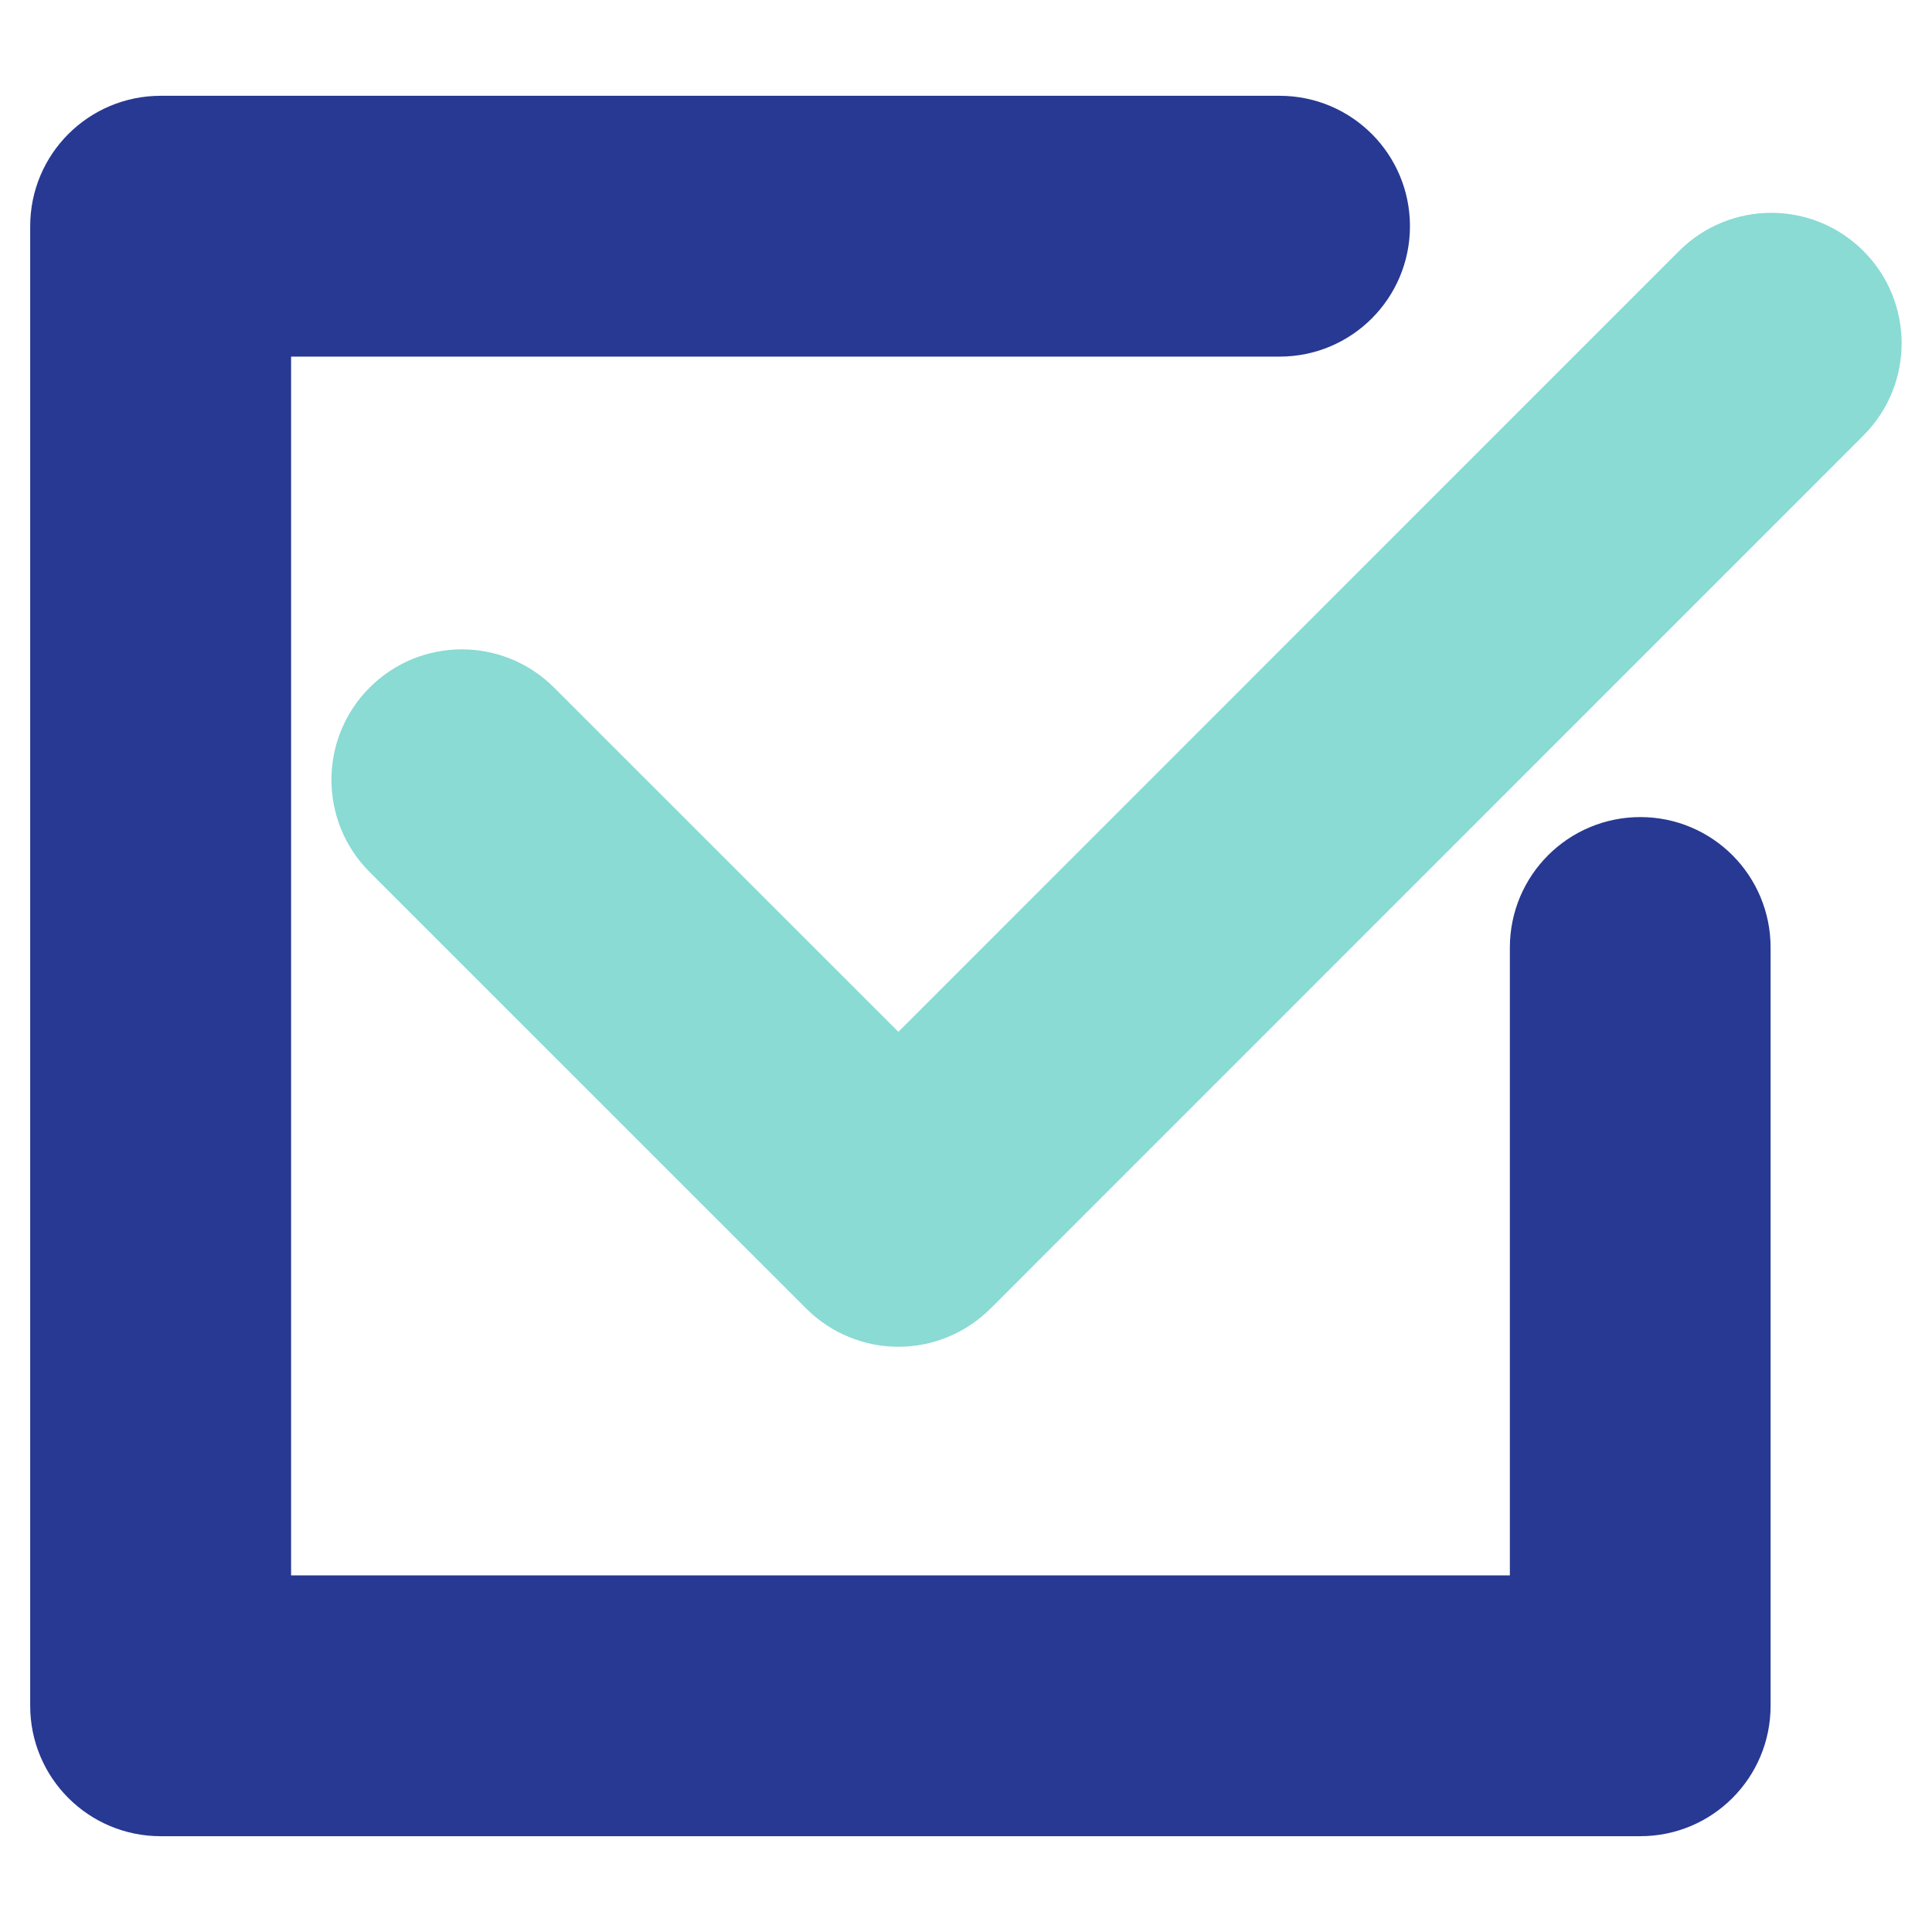 <?xml version="1.0" encoding="utf-8"?>
<!-- Generator: Adobe Illustrator 16.0.0, SVG Export Plug-In . SVG Version: 6.00 Build 0)  -->
<!DOCTYPE svg PUBLIC "-//W3C//DTD SVG 1.1//EN" "http://www.w3.org/Graphics/SVG/1.1/DTD/svg11.dtd">
<svg version="1.1" id="Layer_1" xmlns="http://www.w3.org/2000/svg" xmlns:xlink="http://www.w3.org/1999/xlink" x="0px" y="0px"
	 width="24px" height="24px" viewBox="0 0 24 24" enable-background="new 0 0 24 24" xml:space="preserve">
<path fill="none" d="M-1.185-0.833h25.666v25.666H-1.185V-0.833z"/>
<g>
	<path fill="#89DBD4" stroke="#89DBD4" stroke-miterlimit="10" d="M22.795,3.472c-0.438-0.438-1.146-0.437-1.584,0L11.16,13.525
		l-4.631-4.63c-0.438-0.438-1.147-0.438-1.584,0c-0.437,0.437-0.437,1.147,0,1.584l5.423,5.422c0.21,0.21,0.495,0.329,0.792,0.329
		c0.297,0,0.582-0.119,0.792-0.329L22.795,5.056C23.232,4.619,23.232,3.909,22.795,3.472z"/>
	<path fill="#273992" stroke="#273992" stroke-miterlimit="10" d="M20.377,10.65c-0.619,0-1.121,0.501-1.121,1.121v8.299H3.116V3.93
		h12.78c0.619,0,1.119-0.501,1.119-1.12s-0.5-1.12-1.119-1.12h-13.9c-0.619,0-1.121,0.501-1.121,1.12v18.38
		c0,0.619,0.501,1.12,1.121,1.12h18.38c0.619,0,1.119-0.501,1.119-1.12v-9.418C21.496,11.152,20.996,10.65,20.377,10.65z"/>
</g>
</svg>
